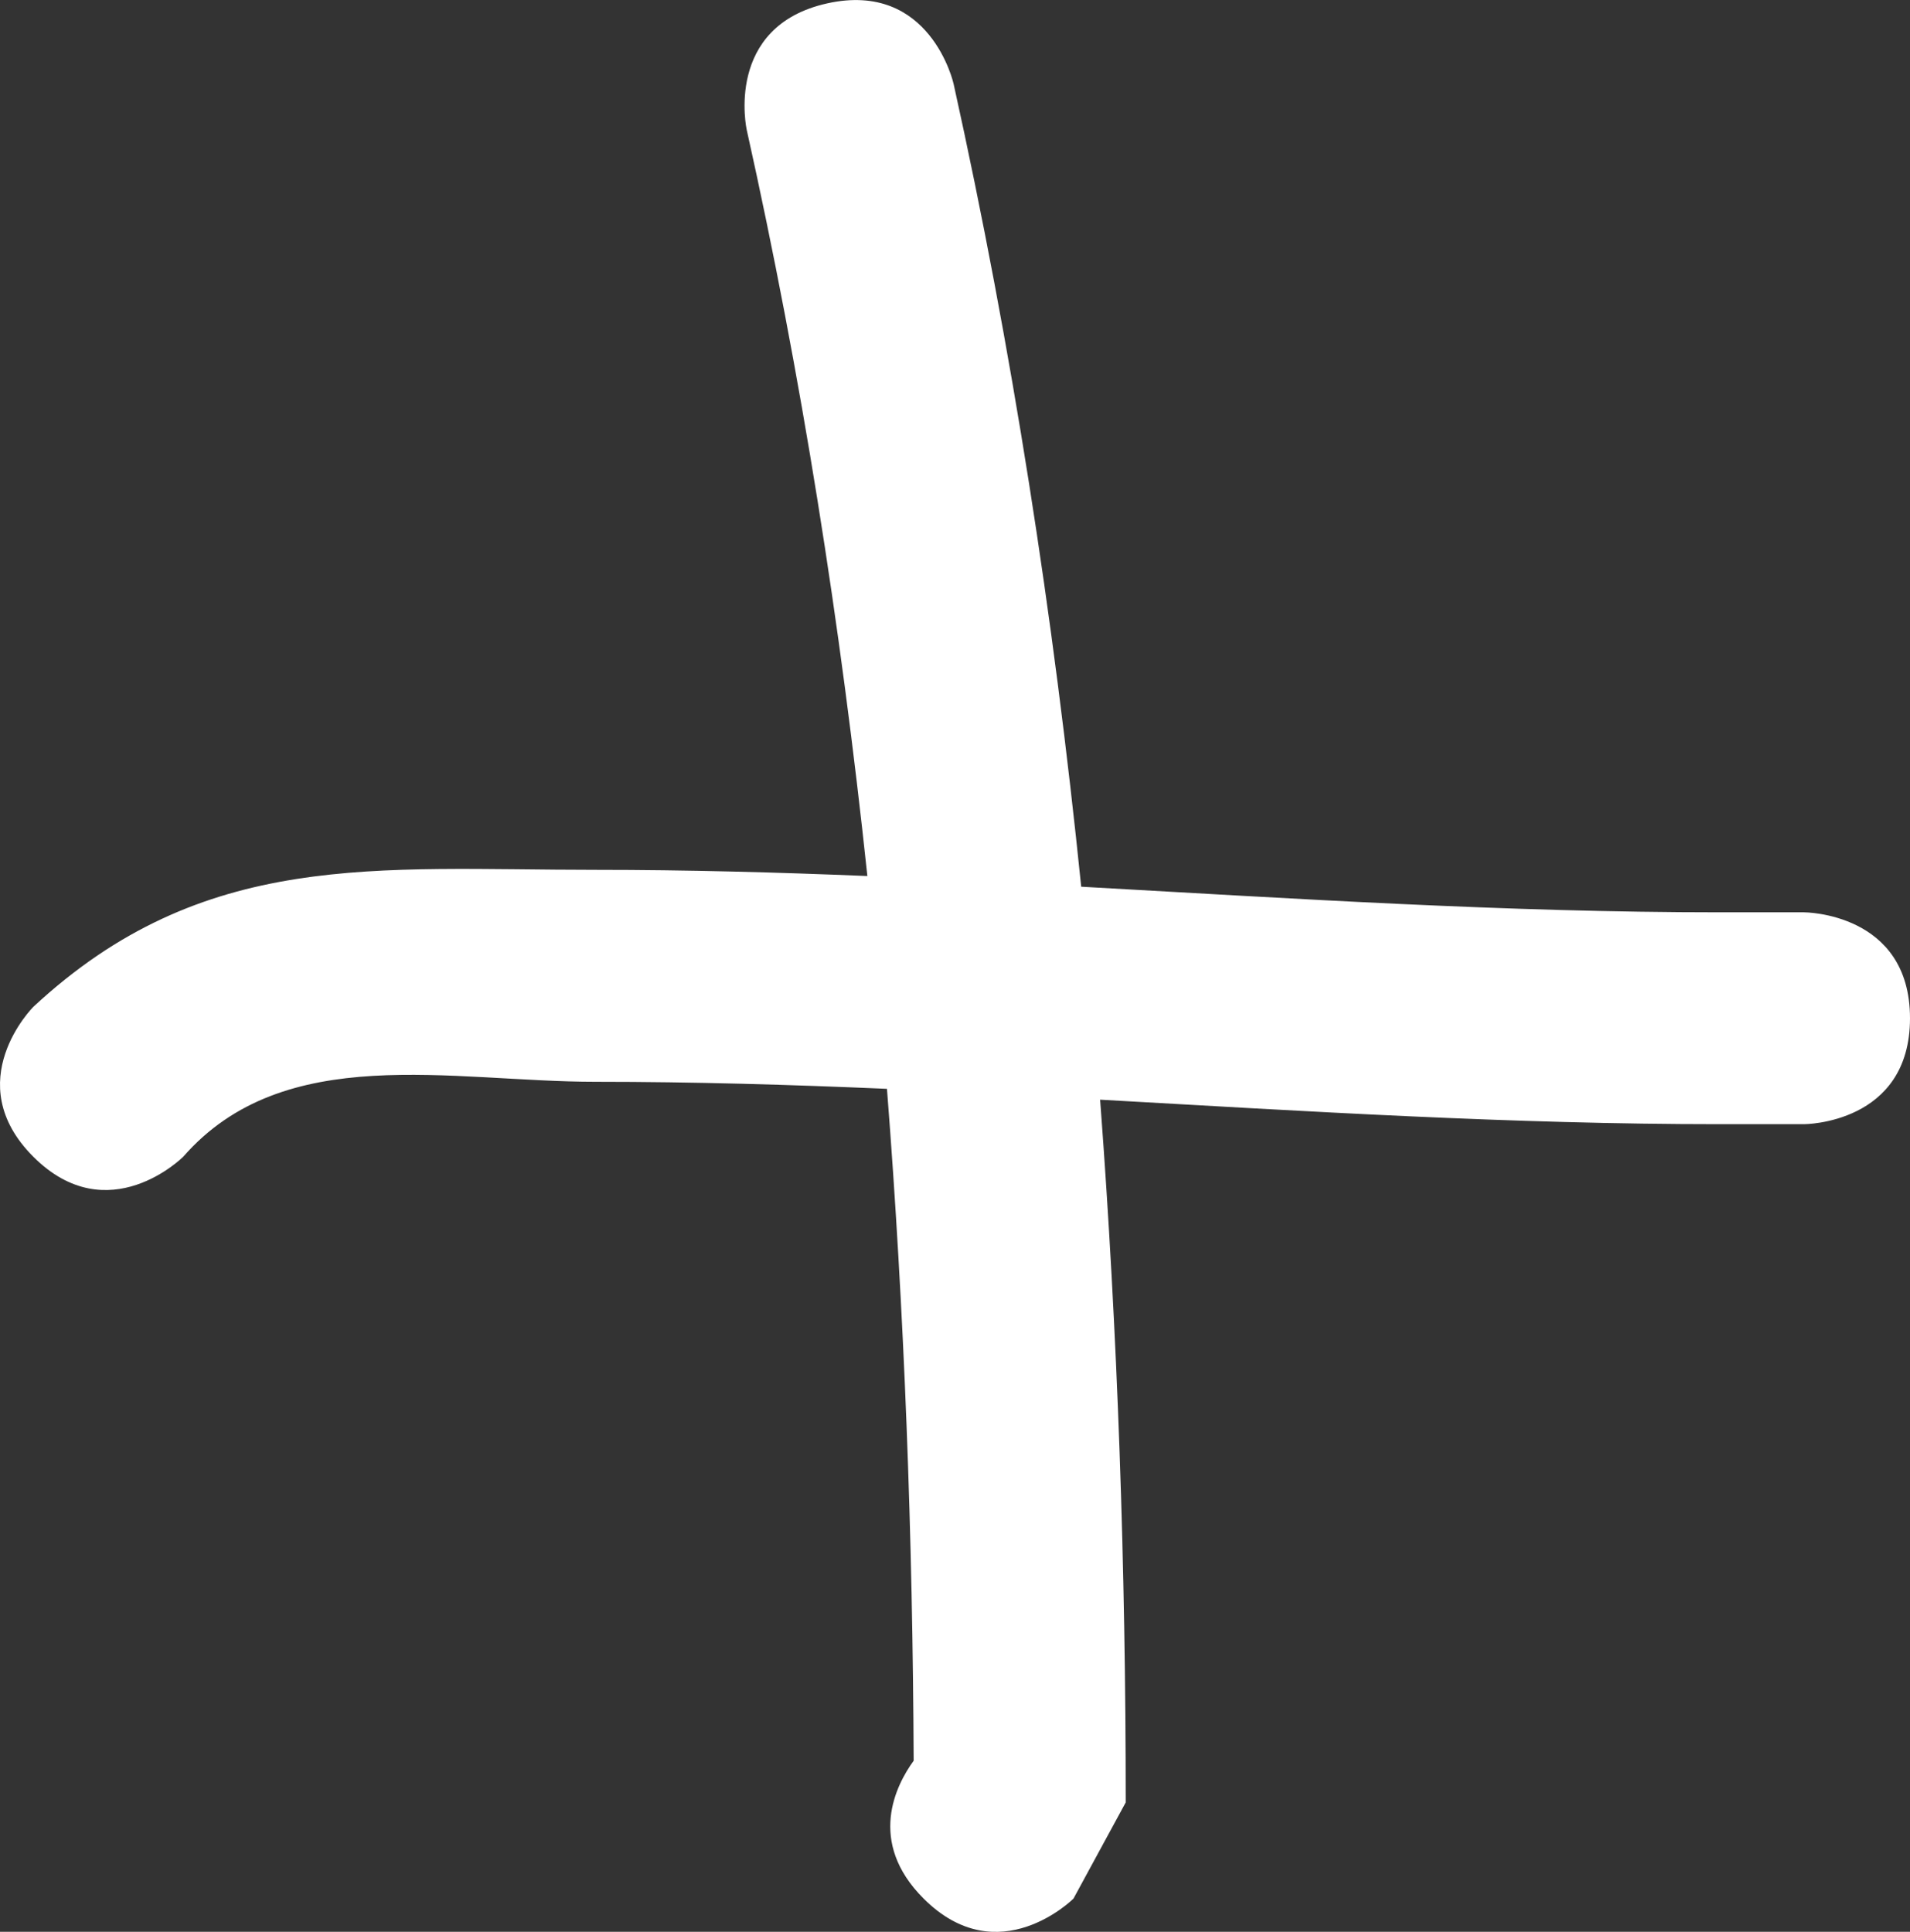 <svg version="1.1" xmlns="http://www.w3.org/2000/svg" xmlns:xlink="http://www.w3.org/1999/xlink" width="22.527" height="22.786" viewBox="0,0,22.527,22.786"><rect x="0" y="0" width="22.527" height="22.786" fill="#333333" stroke="none"/><g transform="translate(-310.098,-168.99)"><g data-paper-data="{&quot;isPaintingLayer&quot;:true}" fill="#ffffff" fill-rule="nonzero" stroke="none" stroke-width="0.5" stroke-linecap="butt" stroke-linejoin="miter" stroke-miterlimit="10" stroke-dasharray="" stroke-dashoffset="0" style="mix-blend-mode: normal"><path d="M332.625,181c0,1.25 -1.25,1.25 -1.25,1.25h-1c-2.443,0 -4.868,-0.152 -7.302,-0.289c0.209,2.764 0.302,5.534 0.302,8.289l-0.616,1.134c0,0 -0.884,0.884 -1.768,0c-0.671,-0.671 -0.324,-1.341 -0.117,-1.626c-0.011,-2.634 -0.108,-5.283 -0.315,-7.925c-1.14,-0.049 -2.284,-0.083 -3.434,-0.083c-1.71,0 -3.673,-0.481 -4.866,0.884c0,0 -0.884,0.884 -1.768,0c-0.884,-0.884 0,-1.768 0,-1.768c2.007,-1.864 4.04,-1.616 6.634,-1.616c1.072,0 2.139,0.029 3.203,0.073c-0.314,-2.961 -0.777,-5.905 -1.423,-8.802c0,0 -0.271,-1.22 0.949,-1.491c1.22,-0.271 1.491,0.949 1.491,0.949c0.69,3.117 1.18,6.285 1.505,9.47c2.51,0.14 5.01,0.302 7.525,0.302h1c0,0 1.25,0 1.25,1.25z"/></g></g></svg>